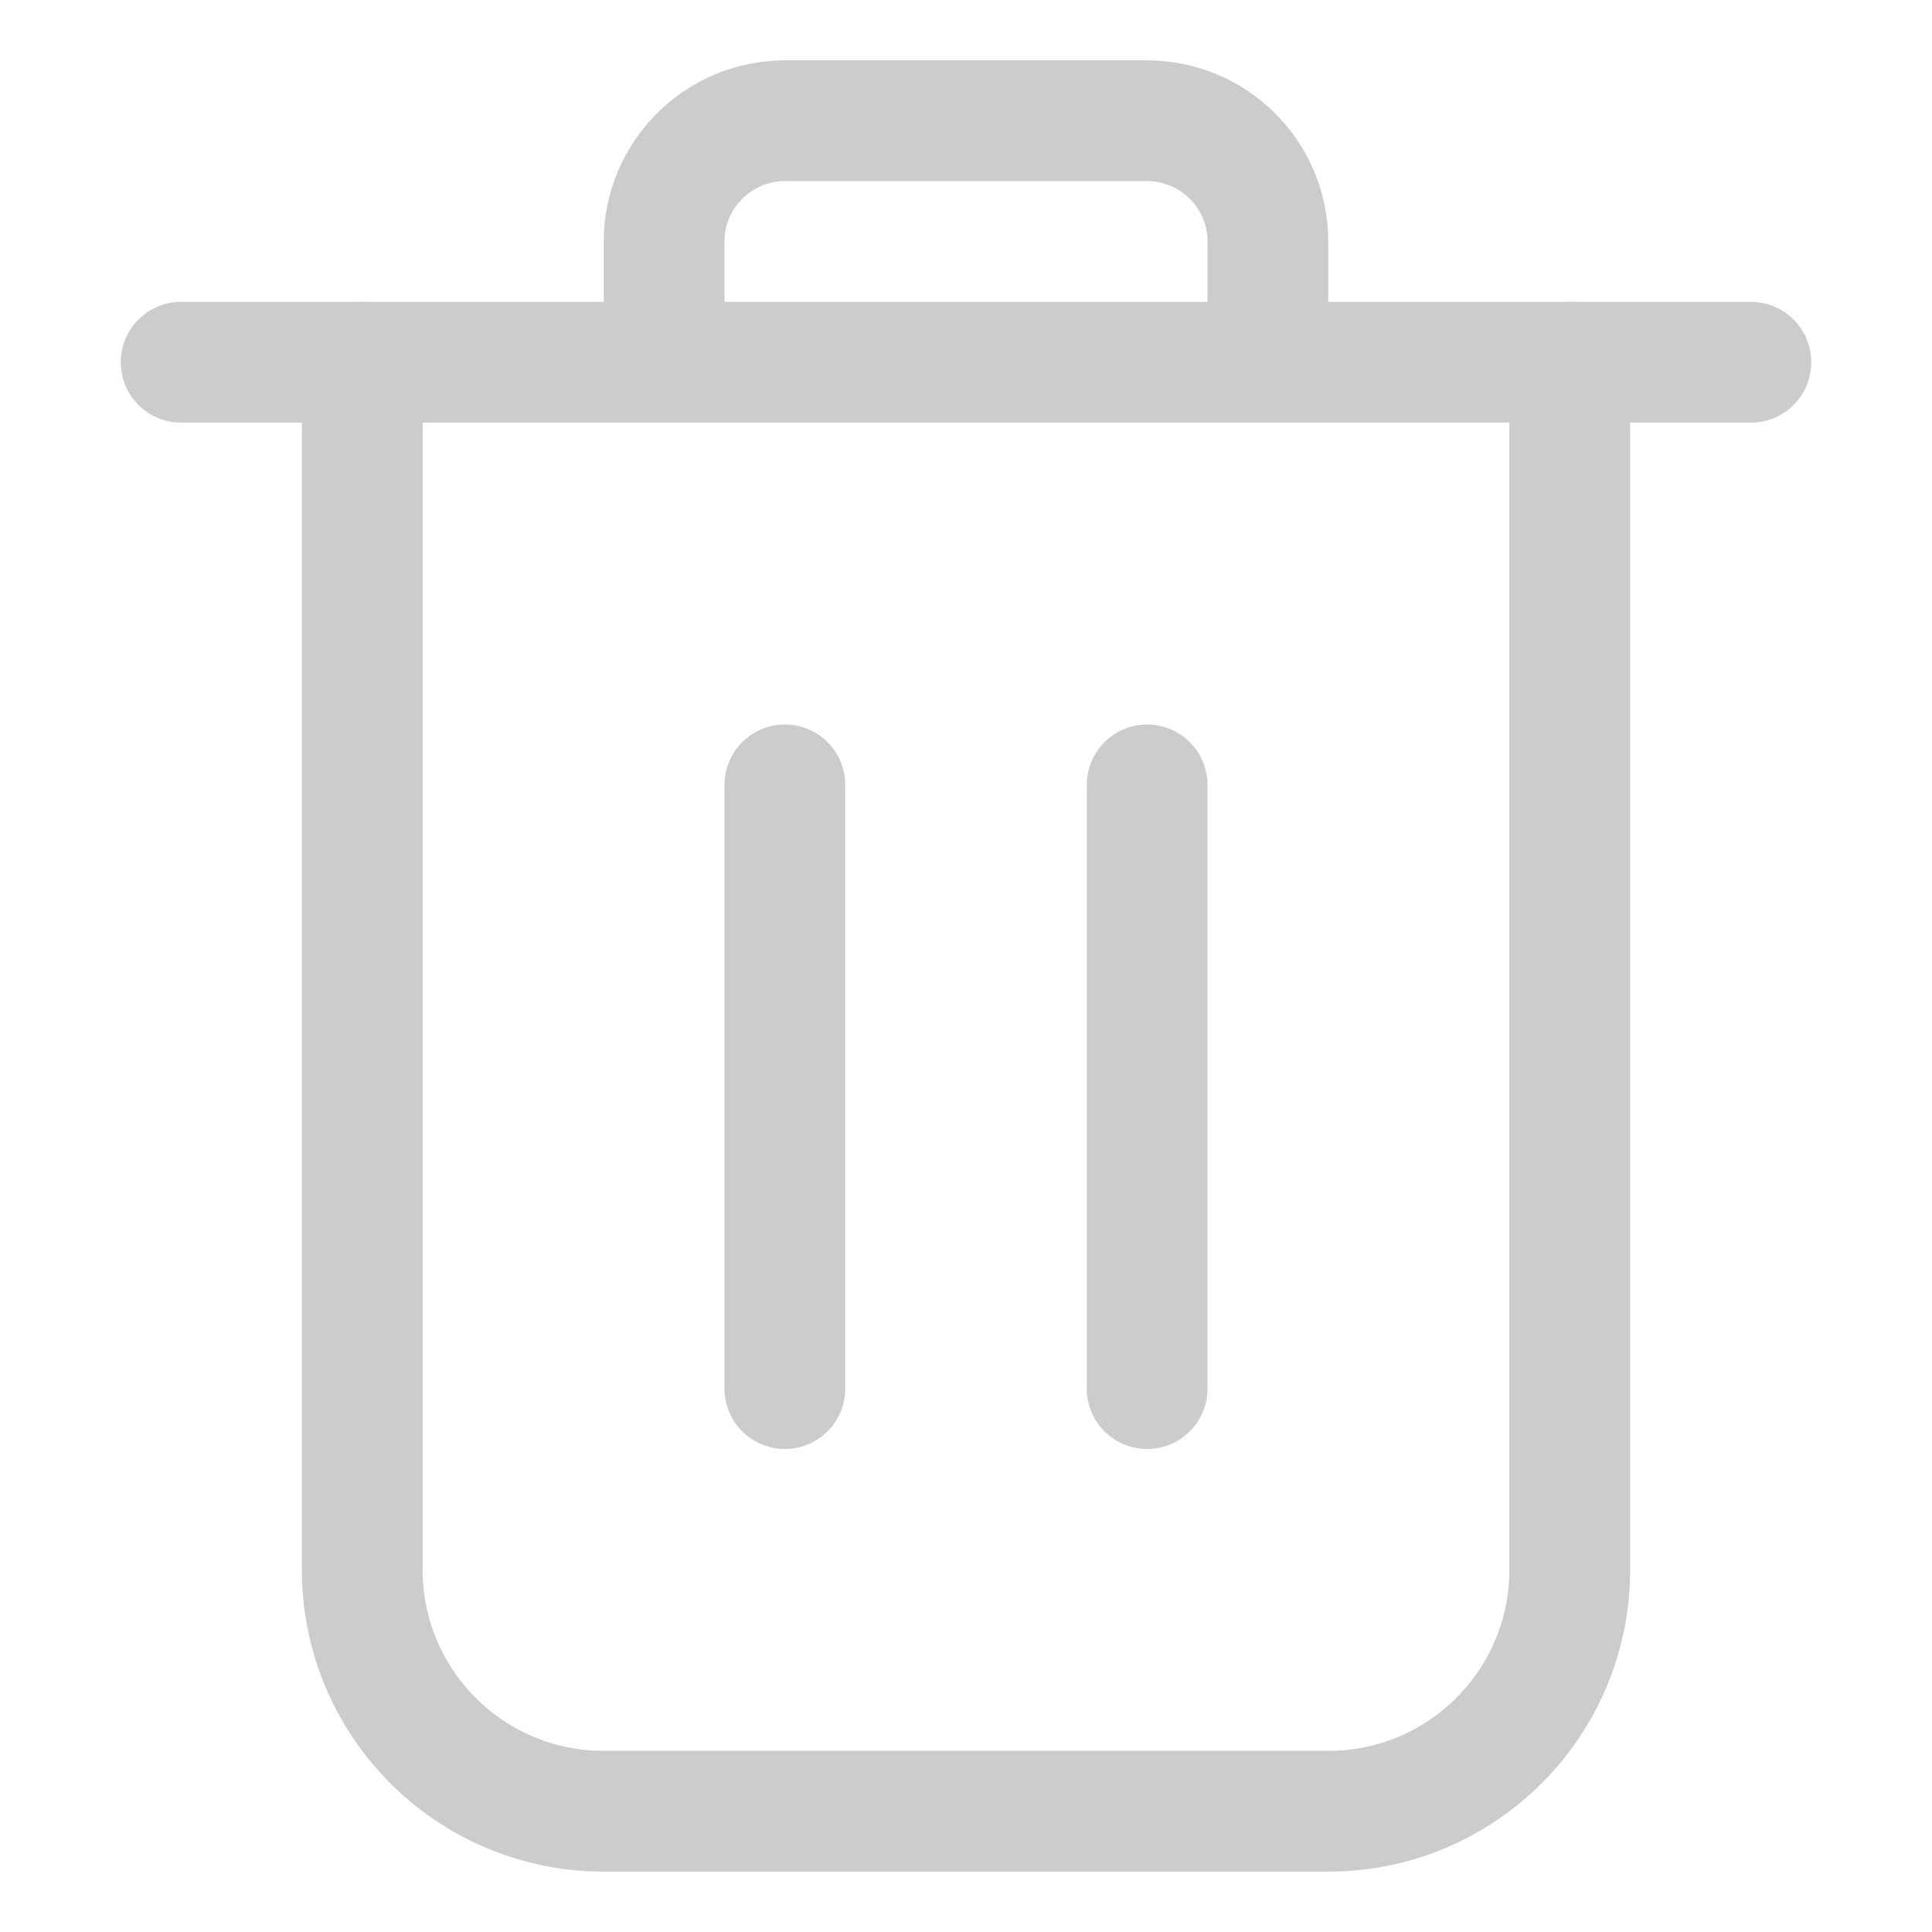 <svg width="16" height="16" viewBox="0 0 16 16" fill="none" xmlns="http://www.w3.org/2000/svg">
<path d="M6.5 6.5V11.5M9.5 6.5V11.5" stroke="#CCCCCC" stroke-linecap="round"/>
<path d="M1.5 3H5.5M14.5 3H10.5M10.5 3V2C10.5 1.448 10.052 1 9.5 1H6.5C5.948 1 5.5 1.448 5.5 2V3M10.5 3H5.5" stroke="#CCCCCC" stroke-linecap="round"/>
<path d="M3 3V13C3 14.105 3.895 15 5 15H11C12.105 15 13 14.105 13 13V3" stroke="#CCCCCC" stroke-linecap="round"/>
</svg>
